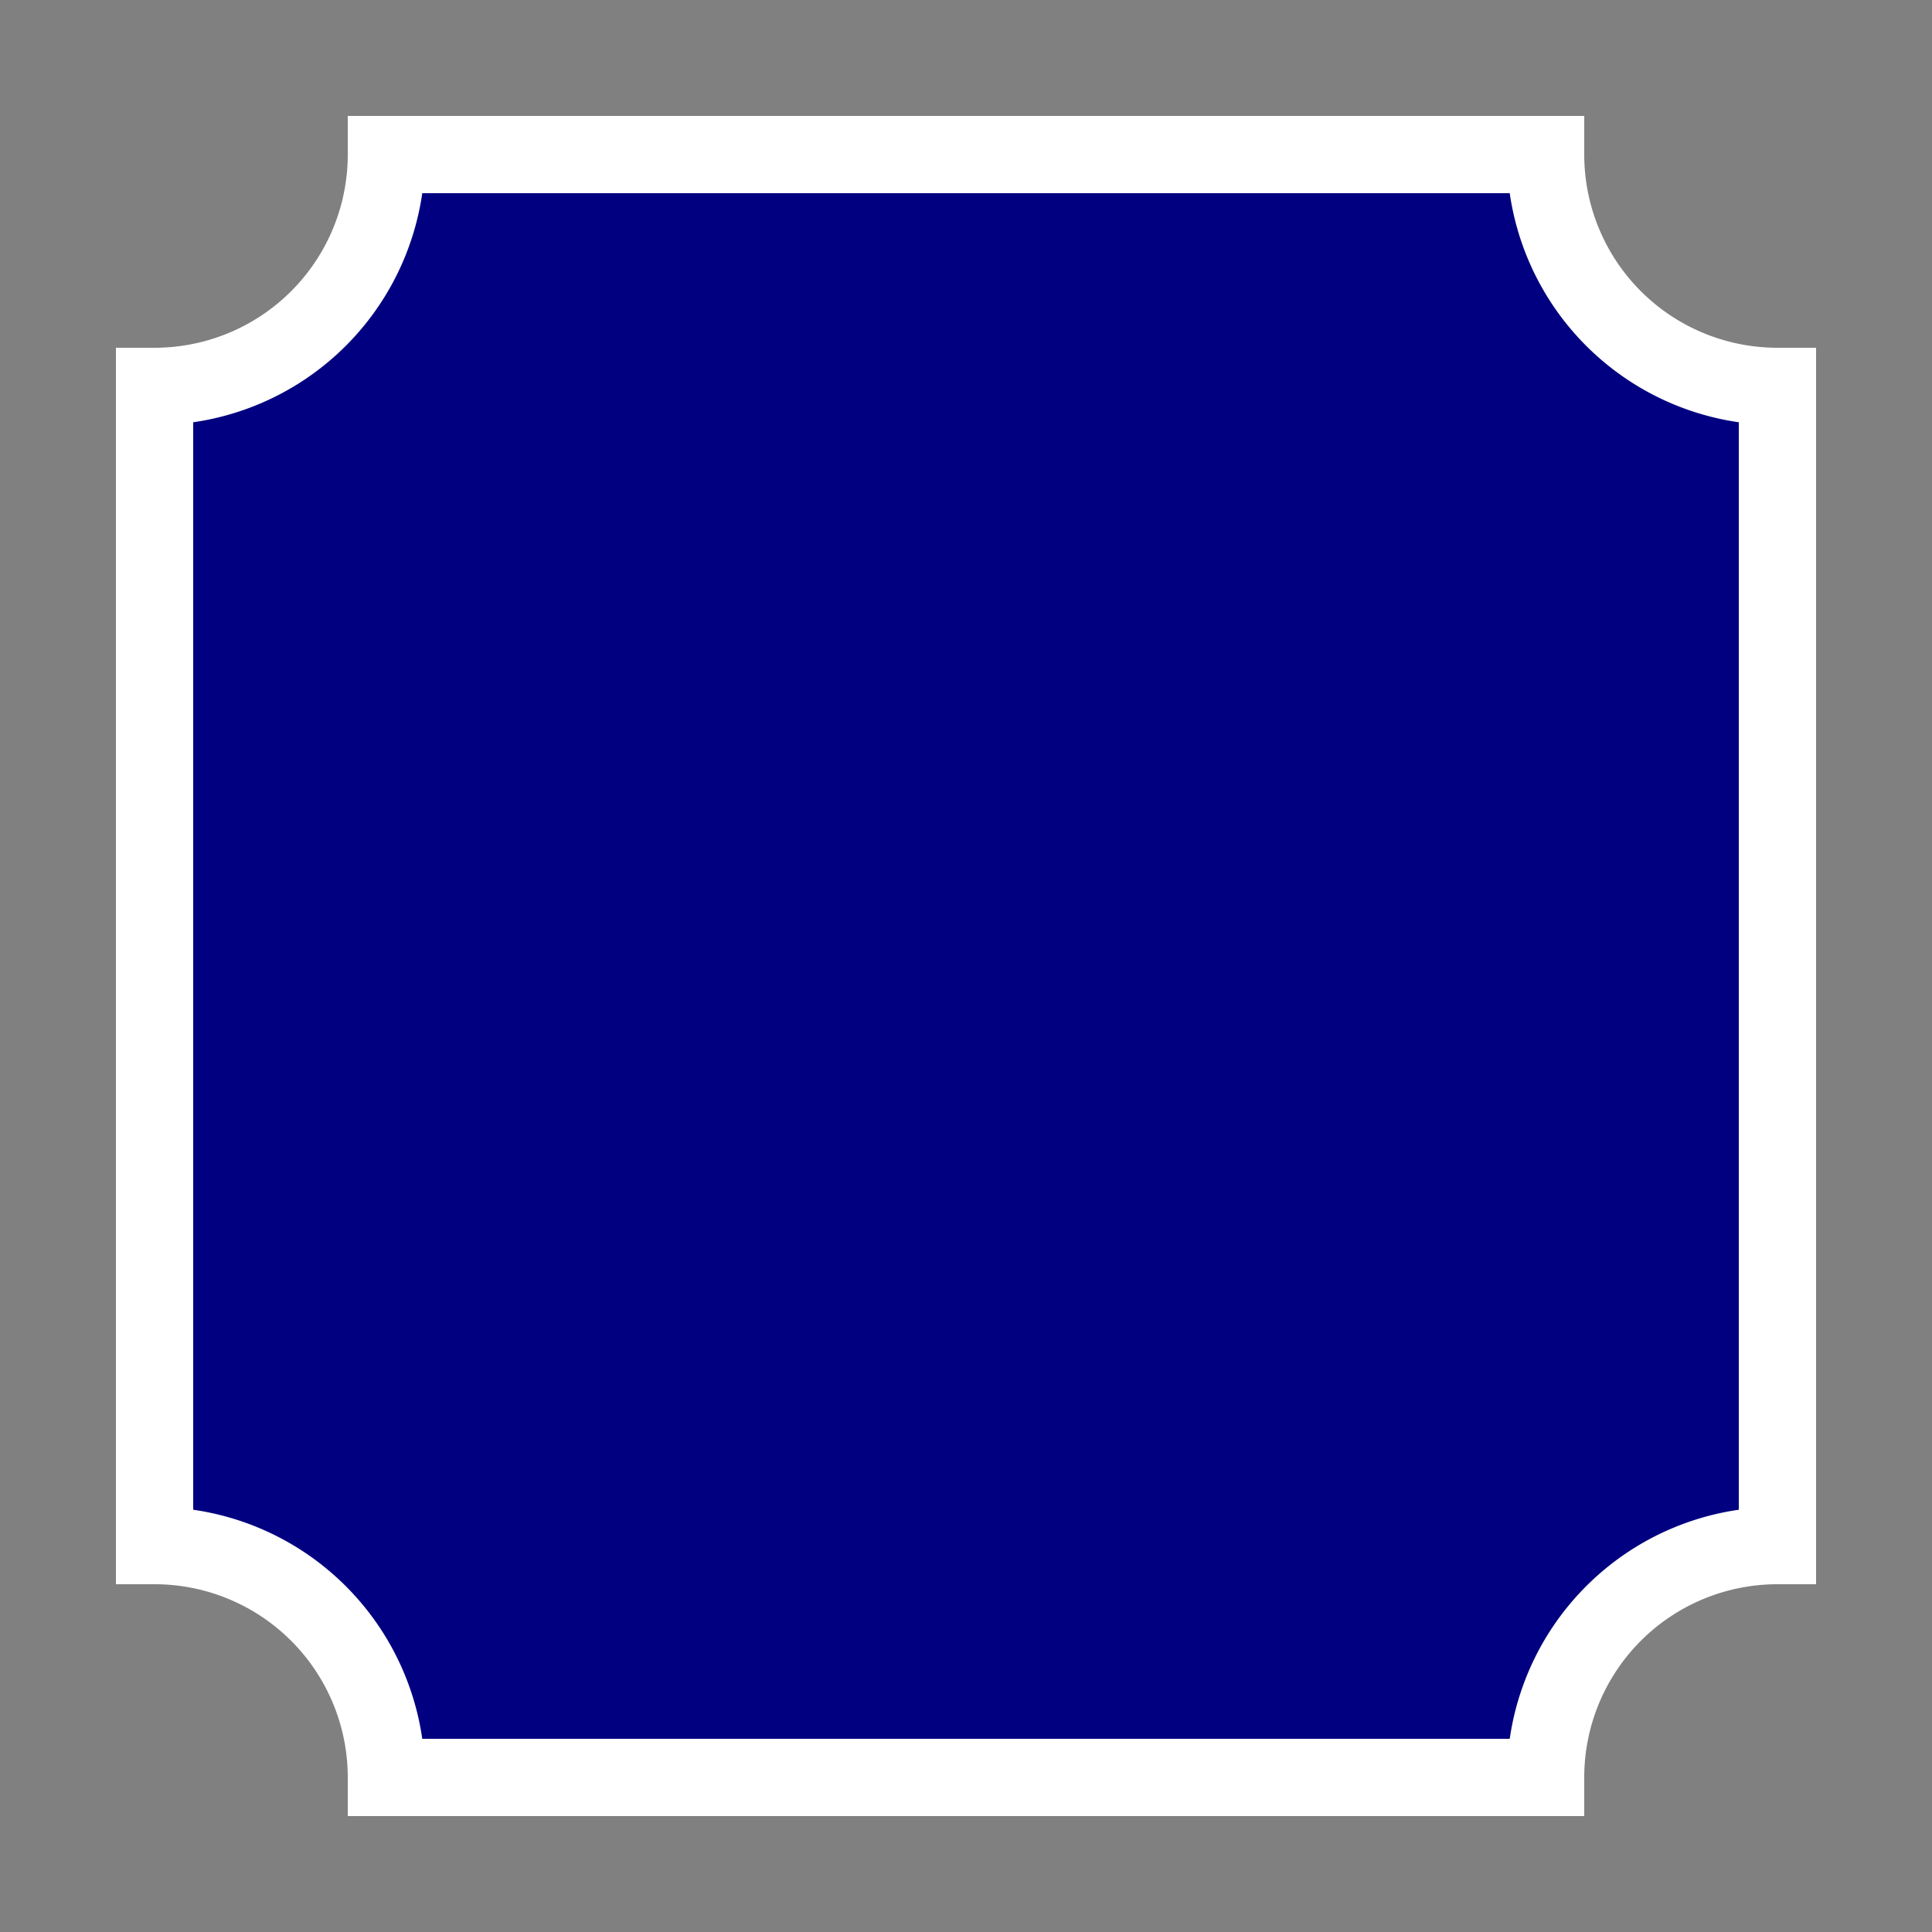 <svg width="25" height="25" xmlns="http://www.w3.org/2000/svg"><rect width="100%" height="100%" fill="#808080" stroke="none"/><path d="M 20 2 A 3 3 0 0 0 23 5 V 20 A 3 3 0 0 0 20 23 H 5 A 3 3 0 0 0 2 20 V 5 A 3 3 0 0 0 5 2 Z" stroke="white" fill="navy"/></svg>